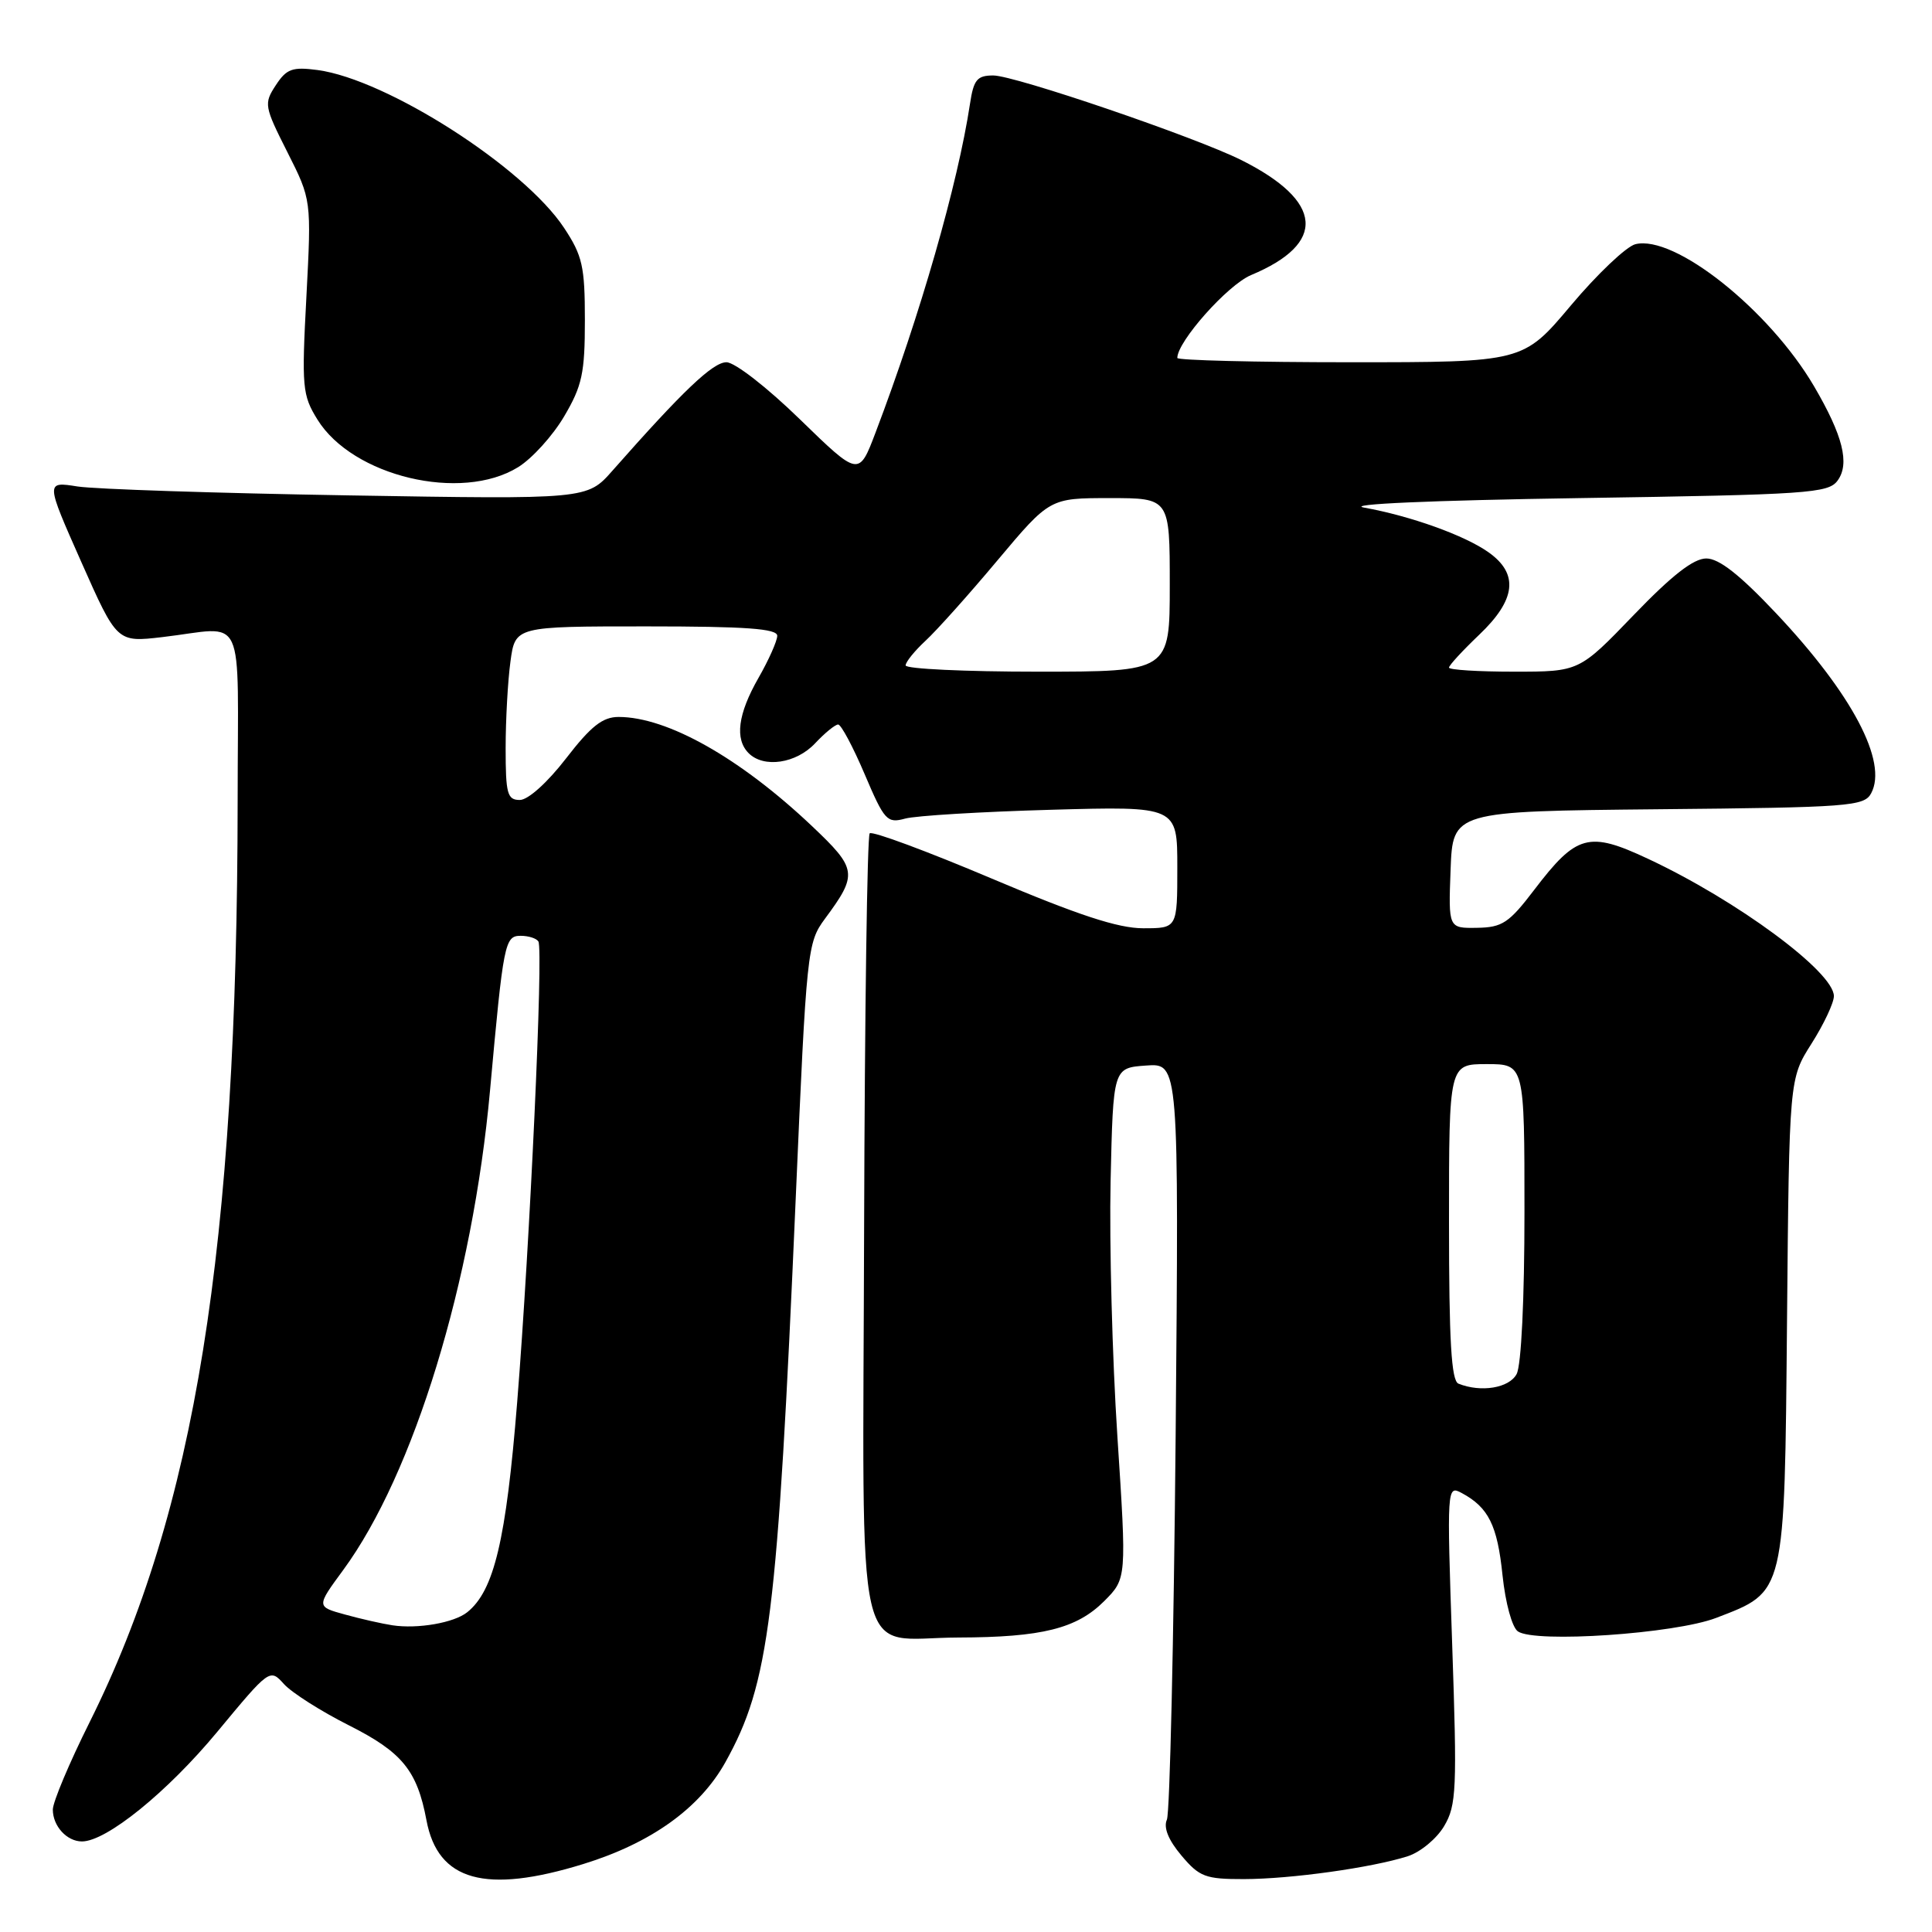 <?xml version="1.0" encoding="UTF-8" standalone="no"?>
<!DOCTYPE svg PUBLIC "-//W3C//DTD SVG 1.1//EN" "http://www.w3.org/Graphics/SVG/1.1/DTD/svg11.dtd" >
<svg xmlns="http://www.w3.org/2000/svg" xmlns:xlink="http://www.w3.org/1999/xlink" version="1.1" viewBox="0 0 256 256">
 <g >
 <path fill="currentColor"
d=" M 77.30 246.99 C 86.28 244.22 92.72 239.60 96.12 233.50 C 101.95 223.02 103.02 214.44 105.44 158.74 C 106.87 125.80 106.97 124.91 109.31 121.74 C 113.69 115.82 113.59 115.14 107.58 109.45 C 98.05 100.43 88.42 95.00 81.97 95.00 C 79.85 95.00 78.31 96.21 75.00 100.50 C 72.52 103.71 69.97 106.00 68.88 106.00 C 67.22 106.00 67.00 105.19 67.00 99.14 C 67.00 95.37 67.29 90.19 67.64 87.64 C 68.27 83.00 68.27 83.00 85.64 83.00 C 98.87 83.00 103.00 83.30 102.99 84.25 C 102.98 84.94 101.86 87.46 100.49 89.85 C 97.77 94.61 97.34 97.94 99.20 99.80 C 101.21 101.81 105.49 101.17 108.00 98.50 C 109.29 97.12 110.67 96.00 111.06 96.00 C 111.45 96.00 113.03 98.96 114.57 102.58 C 117.19 108.74 117.54 109.12 119.93 108.47 C 121.35 108.08 130.04 107.56 139.25 107.30 C 156.00 106.83 156.00 106.83 156.00 114.92 C 156.00 123.00 156.00 123.00 151.48 123.00 C 148.15 123.00 142.86 121.26 131.40 116.41 C 122.85 112.79 115.57 110.09 115.24 110.42 C 114.91 110.76 114.58 134.23 114.50 162.58 C 114.34 222.81 113.01 217.02 126.97 216.98 C 138.08 216.95 142.66 215.80 146.31 212.16 C 149.29 209.17 149.29 209.17 148.06 190.34 C 147.38 179.98 146.98 164.75 147.16 156.50 C 147.50 141.50 147.50 141.50 151.86 141.19 C 156.21 140.87 156.21 140.87 155.78 190.19 C 155.53 217.31 155.01 240.22 154.62 241.11 C 154.15 242.16 154.81 243.81 156.54 245.86 C 158.93 248.70 159.72 249.00 164.84 248.99 C 171.05 248.98 181.77 247.48 186.54 245.96 C 188.21 245.42 190.38 243.63 191.36 241.96 C 192.99 239.21 193.08 237.08 192.42 217.86 C 191.71 197.04 191.73 196.78 193.68 197.83 C 197.23 199.73 198.41 202.10 199.09 208.72 C 199.48 212.43 200.36 215.64 201.13 216.17 C 203.42 217.74 221.93 216.48 227.40 214.38 C 236.61 210.84 236.46 211.50 236.79 174.90 C 237.08 142.94 237.08 142.94 240.04 138.28 C 241.67 135.71 243.00 132.88 243.00 131.99 C 243.00 128.79 230.17 119.31 218.36 113.79 C 210.51 110.11 208.90 110.55 203.30 117.90 C 199.95 122.30 199.06 122.89 195.71 122.94 C 191.92 123.00 191.92 123.00 192.21 115.25 C 192.50 107.50 192.50 107.50 219.72 107.23 C 245.07 106.99 247.02 106.84 247.94 105.11 C 250.17 100.95 245.41 91.94 235.33 81.25 C 230.52 76.15 227.78 74.00 226.09 74.00 C 224.40 74.00 221.53 76.24 216.47 81.50 C 209.25 89.00 209.25 89.00 200.63 89.00 C 195.88 89.00 192.00 88.76 192.00 88.46 C 192.00 88.16 193.80 86.21 196.00 84.11 C 200.88 79.47 201.27 76.04 197.25 73.19 C 194.09 70.94 186.91 68.37 180.75 67.26 C 178.20 66.80 189.63 66.30 209.33 66.00 C 239.59 65.54 242.27 65.36 243.49 63.68 C 245.13 61.44 244.20 57.72 240.37 51.18 C 234.42 41.04 221.87 31.06 216.69 32.36 C 215.49 32.67 211.65 36.31 208.16 40.46 C 201.82 48.00 201.82 48.00 178.91 48.00 C 166.31 48.00 156.00 47.74 156.00 47.43 C 156.00 45.25 162.68 37.74 165.77 36.45 C 175.83 32.25 175.37 26.67 164.50 21.22 C 158.40 18.17 134.47 10.00 131.61 10.00 C 129.47 10.00 129.01 10.56 128.53 13.75 C 126.92 24.38 121.94 41.72 116.01 57.33 C 113.80 63.15 113.80 63.15 106.01 55.58 C 101.66 51.34 97.36 48.00 96.26 48.00 C 94.46 48.00 90.51 51.76 81.15 62.37 C 77.80 66.17 77.80 66.17 46.15 65.64 C 28.74 65.35 12.60 64.82 10.27 64.46 C 6.04 63.79 6.04 63.79 10.77 74.46 C 15.50 85.12 15.50 85.12 21.50 84.42 C 32.77 83.11 31.50 80.38 31.49 106.00 C 31.45 165.41 25.86 200.17 11.86 228.23 C 9.19 233.58 7.00 238.78 7.00 239.78 C 7.00 241.97 8.86 244.00 10.86 244.00 C 14.10 244.00 22.16 237.47 28.77 229.50 C 35.74 221.09 35.76 221.08 37.63 223.15 C 38.66 224.29 42.53 226.75 46.22 228.61 C 53.29 232.17 55.27 234.59 56.51 241.20 C 58.02 249.25 64.31 251.00 77.30 246.99 Z  M 68.64 61.91 C 70.50 60.77 73.25 57.73 74.76 55.16 C 77.14 51.12 77.50 49.43 77.50 42.43 C 77.50 35.30 77.18 33.88 74.74 30.19 C 69.41 22.13 51.27 10.52 42.08 9.28 C 38.74 8.84 37.97 9.11 36.54 11.30 C 34.95 13.73 35.01 14.08 38.08 20.16 C 41.27 26.48 41.27 26.48 40.60 39.31 C 39.96 51.31 40.06 52.36 42.06 55.59 C 46.72 63.13 61.12 66.56 68.64 61.91 Z  M 52.00 215.36 C 50.62 215.15 47.79 214.51 45.70 213.93 C 41.91 212.89 41.91 212.89 45.48 208.03 C 54.83 195.29 62.64 169.78 64.93 144.50 C 66.71 124.87 66.88 124.00 69.00 124.00 C 70.04 124.00 71.09 124.34 71.34 124.75 C 72.01 125.86 70.22 164.74 68.53 185.78 C 67.06 204.08 65.47 210.78 61.91 213.63 C 60.17 215.03 55.34 215.87 52.00 215.36 Z  M 193.25 183.34 C 192.31 182.96 192.00 177.71 192.00 161.92 C 192.00 141.00 192.00 141.00 197.00 141.00 C 202.00 141.00 202.00 141.00 202.00 160.57 C 202.00 172.14 201.58 180.92 200.96 182.07 C 199.97 183.93 196.23 184.54 193.25 183.34 Z  M 120.00 88.17 C 120.00 87.72 121.18 86.26 122.62 84.92 C 124.07 83.59 128.37 78.79 132.17 74.25 C 139.10 66.00 139.10 66.00 147.05 66.00 C 155.00 66.00 155.00 66.00 155.00 77.50 C 155.00 89.00 155.00 89.00 137.50 89.00 C 127.88 89.00 120.00 88.63 120.00 88.17 Z "/>
</g>
</svg>